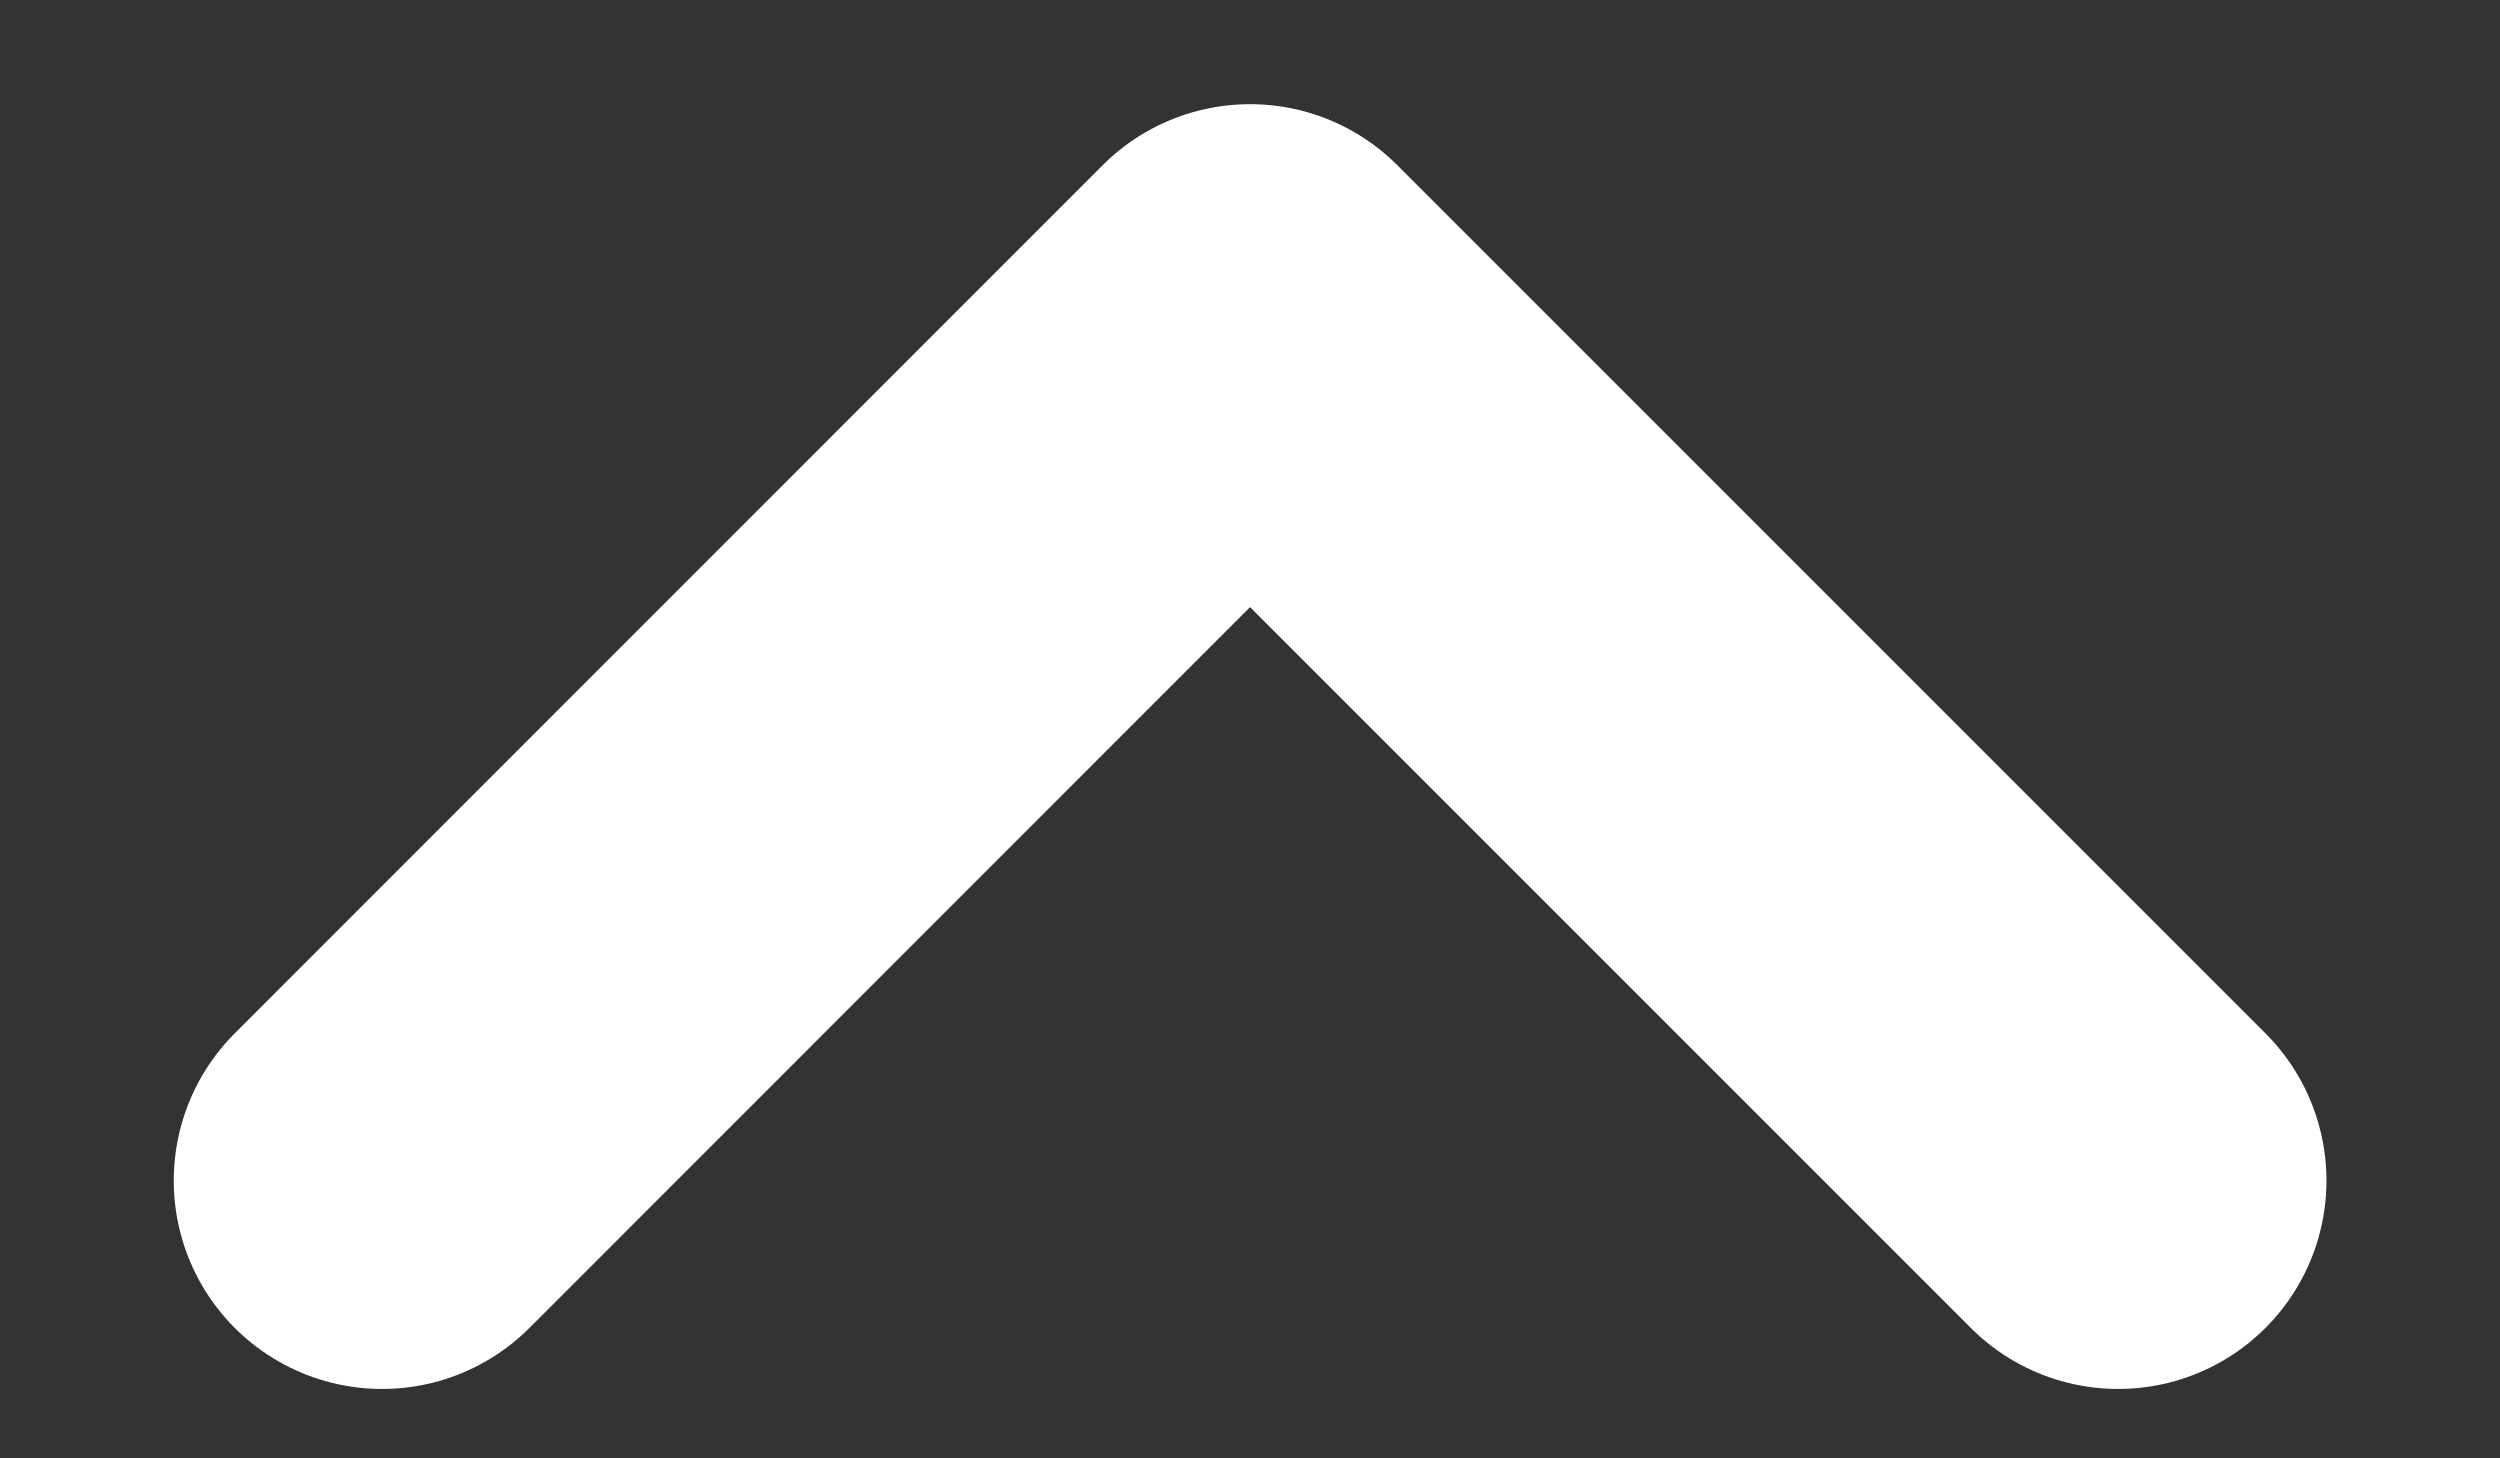 <svg width="12" height="7" fill="none" xmlns="http://www.w3.org/2000/svg"><rect width="100%" height="100%" fill="#333333" stroke="none"/><path d="M10.167 5.667L6 1.5 1.834 5.667" stroke="#fff" stroke-width="2" stroke-linecap="round" stroke-linejoin="round"/></svg>